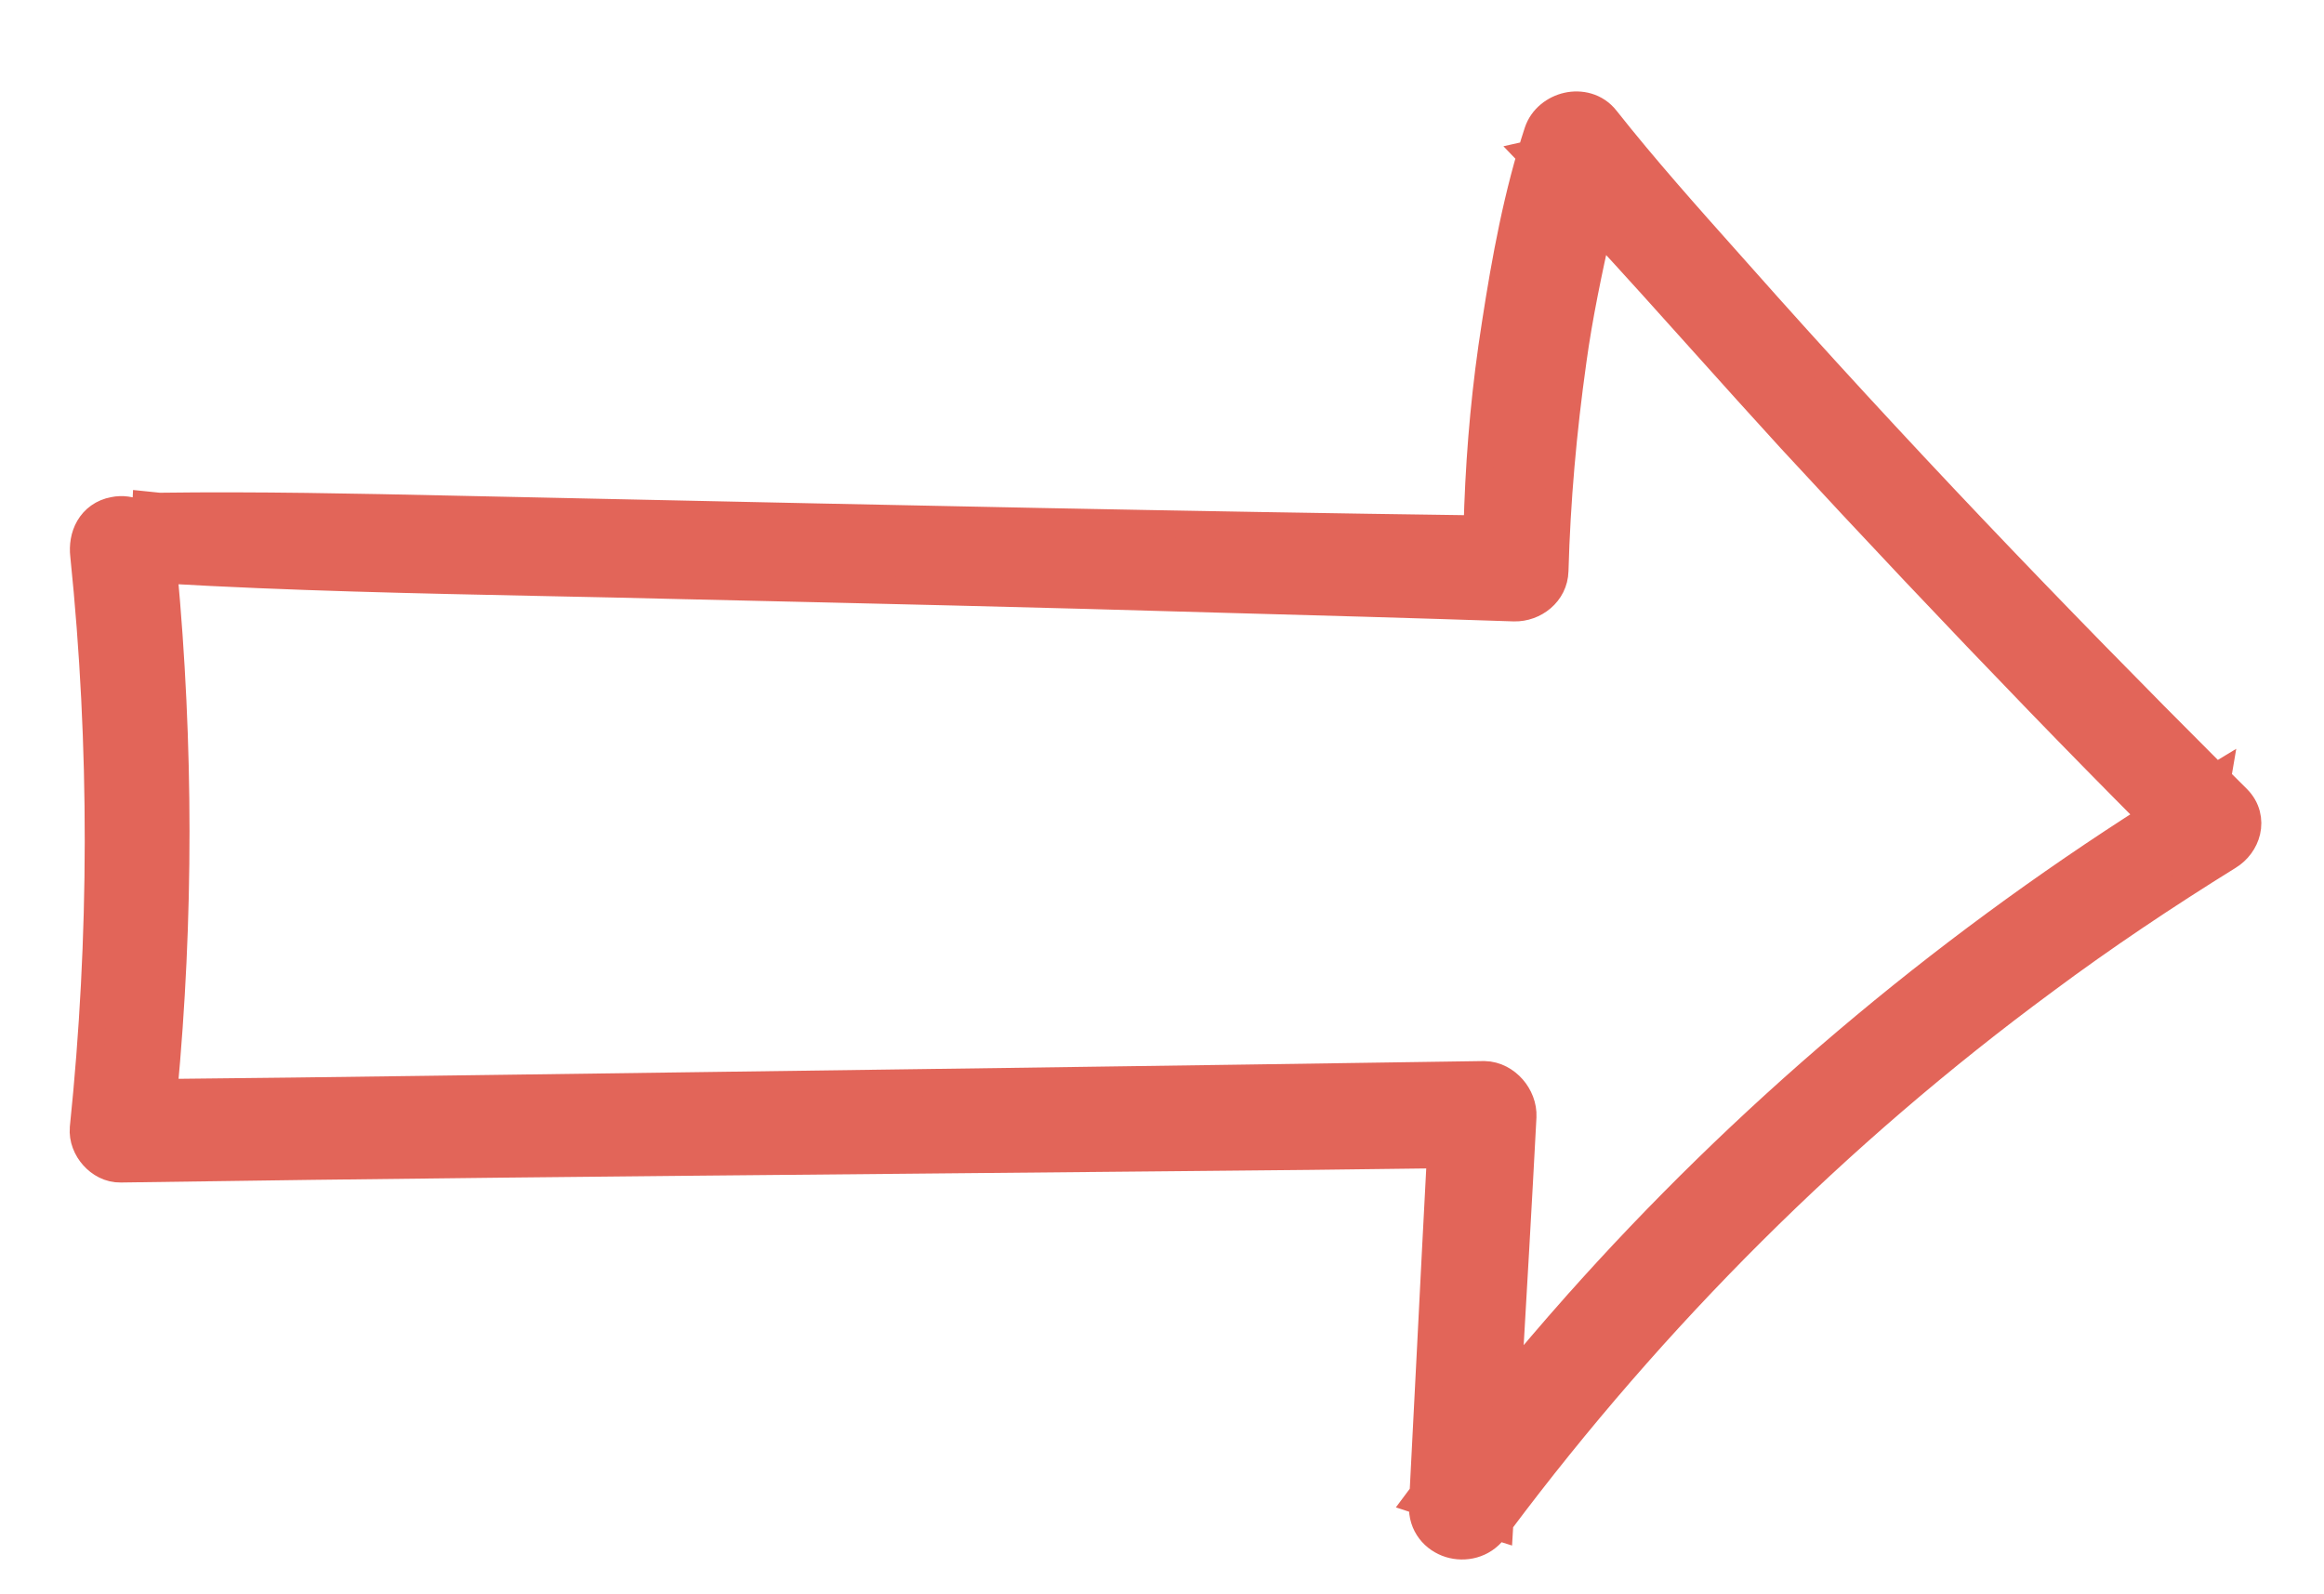 <svg width="86" height="59" viewBox="0 0 86 59" fill="none" xmlns="http://www.w3.org/2000/svg">
<path d="M56.038 22.499C56.776 22.515 57.52 21.962 57.542 21.127C57.613 18.526 57.846 15.934 58.206 13.368L58.206 13.367C58.437 11.686 58.785 10.046 59.153 8.394C60.469 9.816 61.765 11.261 63.063 12.708C64.124 13.89 65.186 15.074 66.262 16.249L66.263 16.25C69.284 19.525 72.358 22.782 75.469 25.998C76.846 27.421 78.231 28.831 79.622 30.228C71.718 35.255 64.514 41.337 58.306 48.331L58.305 48.331C57.449 49.298 56.614 50.275 55.797 51.266C55.8 51.224 55.802 51.183 55.805 51.141C55.995 47.88 56.185 44.614 56.357 41.339L56.357 41.336C56.376 40.939 56.215 40.558 55.972 40.279C55.726 39.998 55.36 39.779 54.929 39.771L54.921 39.771L54.913 39.771C43.133 39.949 31.365 40.107 19.597 40.266C18.279 40.283 16.962 40.301 15.644 40.319L15.644 40.319C12.456 40.362 9.259 40.404 6.061 40.434C6.667 34.006 6.661 27.545 6.058 21.094C10.739 21.367 15.437 21.464 20.118 21.561C21.873 21.597 23.625 21.633 25.372 21.678L25.374 21.678L25.725 21.686C32.134 21.833 38.542 21.98 44.947 22.171L44.949 22.171C48.651 22.272 52.343 22.375 56.031 22.499L56.031 22.499L56.038 22.499ZM16.781 18.845C13.164 18.767 9.528 18.688 5.893 18.737L5.398 18.686L5.391 18.833C5.29 18.876 5.2 18.932 5.121 18.998C4.843 18.876 4.518 18.825 4.212 18.89C3.795 18.965 3.481 19.203 3.293 19.525C3.111 19.838 3.059 20.207 3.099 20.555C3.825 27.596 3.81 34.723 3.083 41.74L3.083 41.74L3.083 41.746C3.046 42.15 3.214 42.529 3.453 42.796C3.689 43.062 4.051 43.276 4.467 43.266C13.924 43.122 23.376 43.035 32.831 42.948C36.458 42.915 40.085 42.882 43.713 42.845C46.909 42.821 50.108 42.781 53.305 42.739C53.18 45.091 53.061 47.441 52.942 49.788C52.85 51.62 52.757 53.449 52.661 55.277L52.471 55.532L52.645 55.589C52.643 55.628 52.641 55.667 52.639 55.707L52.639 55.709C52.603 56.456 53.082 56.975 53.648 57.15C54.199 57.321 54.873 57.183 55.288 56.636L55.29 56.632C55.323 56.588 55.356 56.543 55.389 56.499L55.493 56.532L55.504 56.346C61.212 48.723 67.99 41.953 75.667 36.294L75.669 36.292C77.86 34.661 80.136 33.141 82.476 31.689C82.805 31.486 83.058 31.151 83.147 30.768C83.24 30.366 83.151 29.915 82.799 29.559L82.797 29.557C82.55 29.311 82.303 29.065 82.057 28.819L82.076 28.708L81.995 28.757C75.949 22.715 70.026 16.539 64.359 10.143L64.358 10.142C64.232 10.002 64.107 9.861 63.982 9.72C62.425 7.974 60.873 6.234 59.429 4.408C59.051 3.925 58.473 3.815 57.998 3.922C57.531 4.027 57.072 4.359 56.9 4.882L56.9 4.882C56.811 5.152 56.727 5.425 56.646 5.699L56.61 5.707L56.636 5.734C55.955 8.06 55.551 10.511 55.203 12.868L55.203 12.87C54.886 15.099 54.714 17.334 54.659 19.574C43.832 19.427 32.995 19.193 22.159 18.96C20.43 18.923 18.7 18.886 16.971 18.849C16.971 18.849 16.971 18.849 16.971 18.849L16.781 18.845Z" fill="#E26559" stroke="#E26559"/>
</svg>
